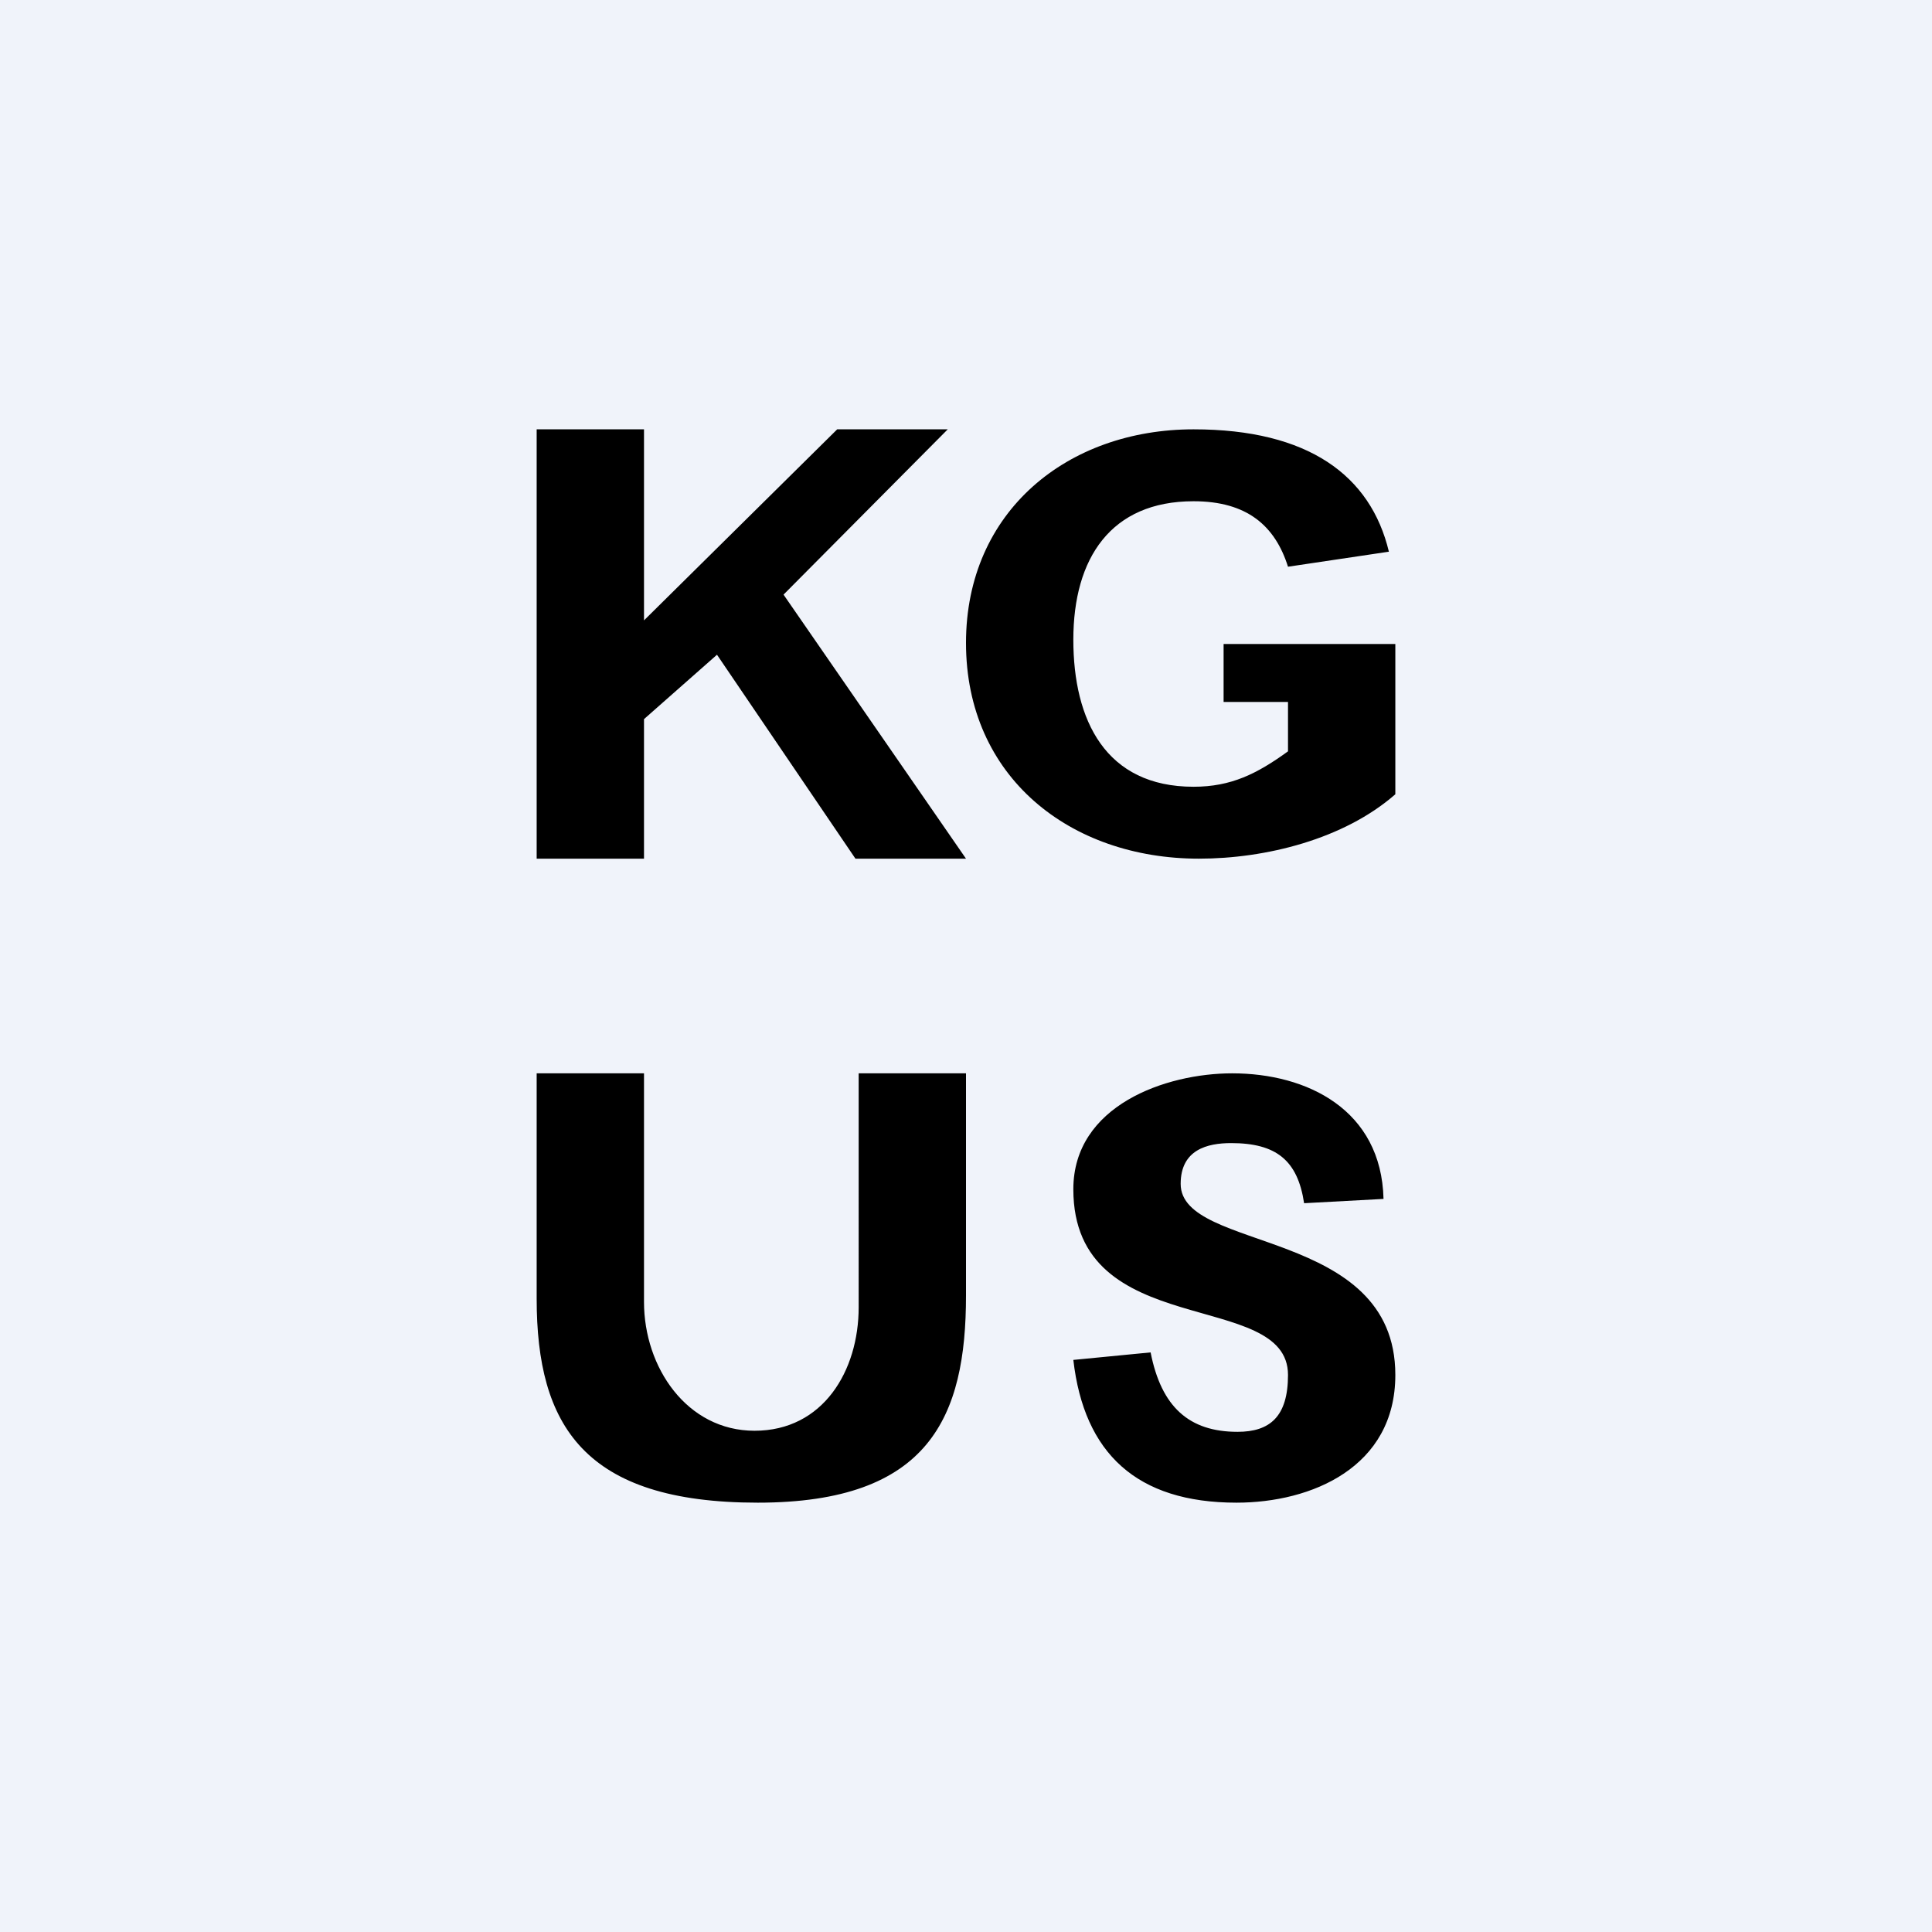 <!-- by TradingView --><svg width="18" height="18" viewBox="0 0 18 18" xmlns="http://www.w3.org/2000/svg"><path fill="#F0F3FA" d="M0 0h18v18H0z"/><path d="M5 8V4h1v1.78L7.8 4h1.03L7.3 5.54 9 8H7.97L6.68 6.1 6 6.7V8H5ZM11.4 6.54V6H13v1.4c-.48.42-1.21.6-1.83.6C9.97 8 9 7.24 9 5.99 9 4.76 9.95 4 11.12 4c1.07 0 1.65.43 1.82 1.14l-.94.14c-.12-.38-.38-.61-.88-.61-.77 0-1.12.53-1.12 1.29 0 .75.3 1.37 1.12 1.37.35 0 .59-.12.88-.33v-.46h-.6ZM5 10h1v2.13c0 .61.4 1.2 1.03 1.2.64 0 .97-.56.97-1.15V10h1v2.07C9 13.2 8.66 14 7.06 14 5.44 14 5 13.28 5 12.1V10ZM10 12.67l.72-.07c.1.51.36.74.81.74.3 0 .47-.14.47-.53 0-.81-2-.3-2-1.73 0-.78.86-1.08 1.48-1.08.7 0 1.39.34 1.41 1.17l-.74.04c-.06-.4-.26-.56-.68-.56-.22 0-.47.06-.47.38 0 .64 2 .4 2 1.78 0 .86-.78 1.19-1.48 1.19-.93 0-1.42-.46-1.52-1.33Z"/></svg>